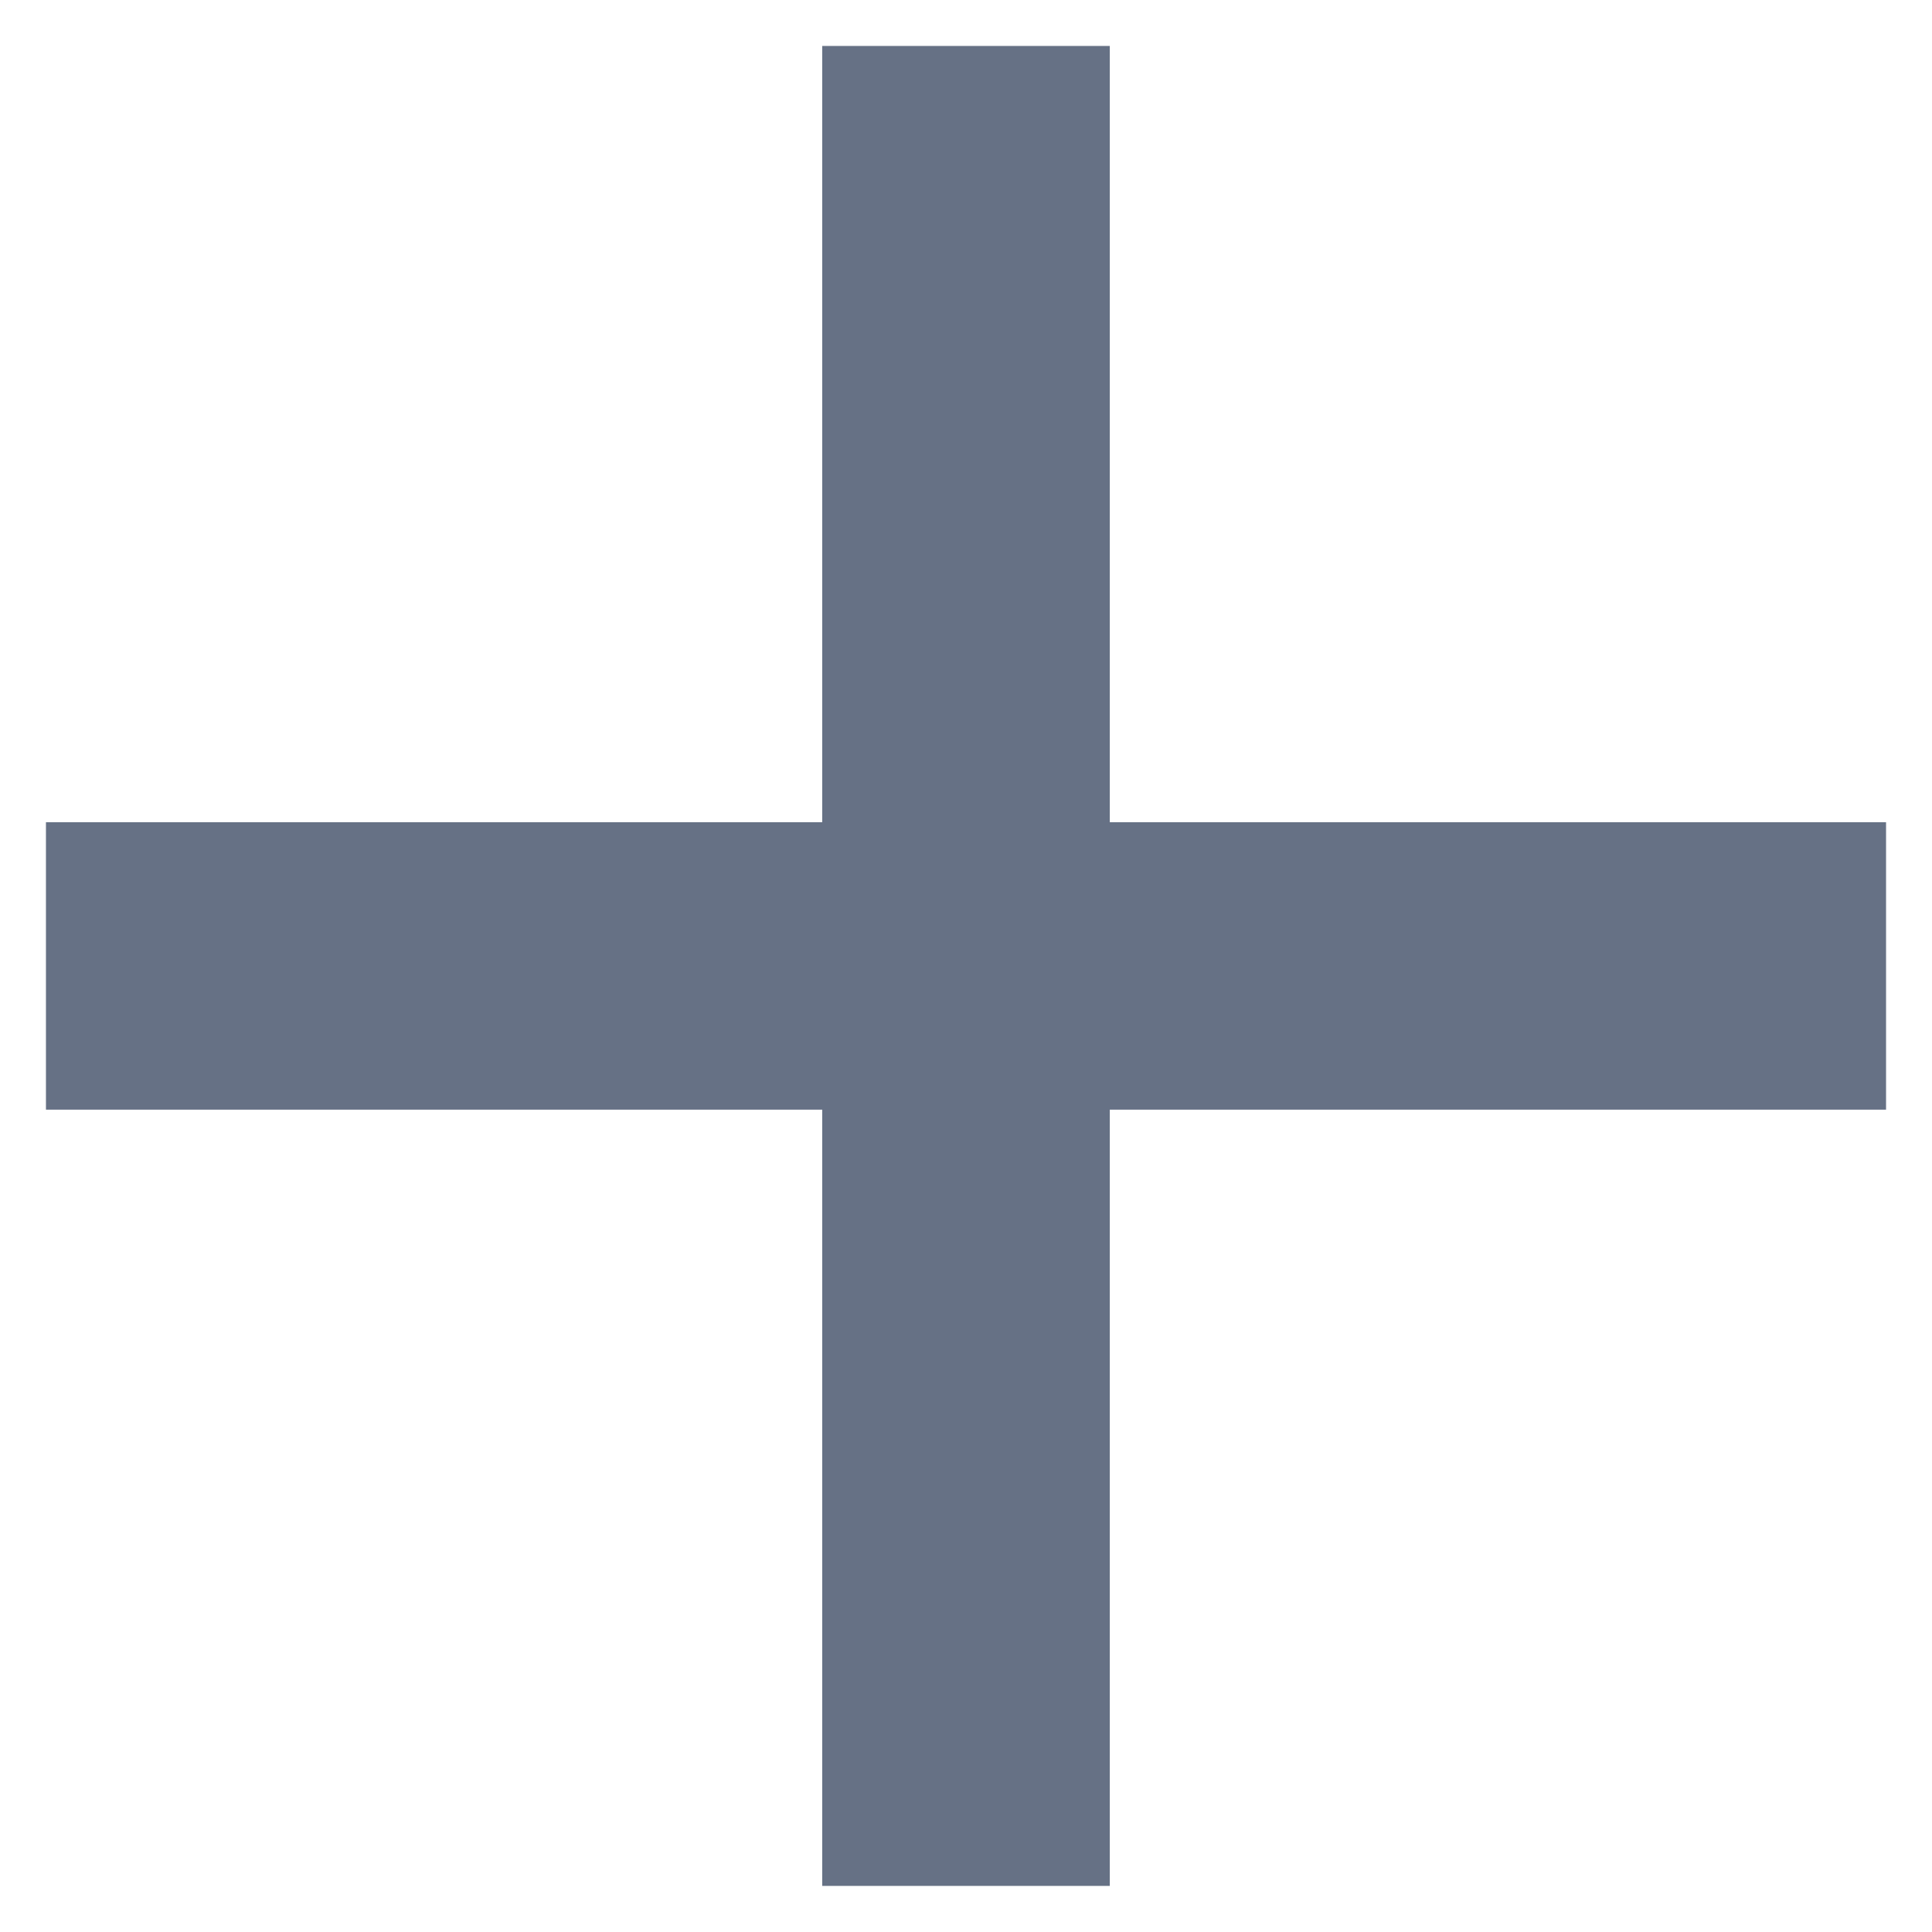 <svg width="14" height="14" viewBox="0 0 14 14" fill="none" xmlns="http://www.w3.org/2000/svg">
<path fill-rule="evenodd" clip-rule="evenodd" d="M5.958 5.958V0.333H8.042V5.958H13.667V8.041H8.042V13.666H5.958V8.041H0.333V5.958H5.958Z" fill="#667185"/>
</svg>
